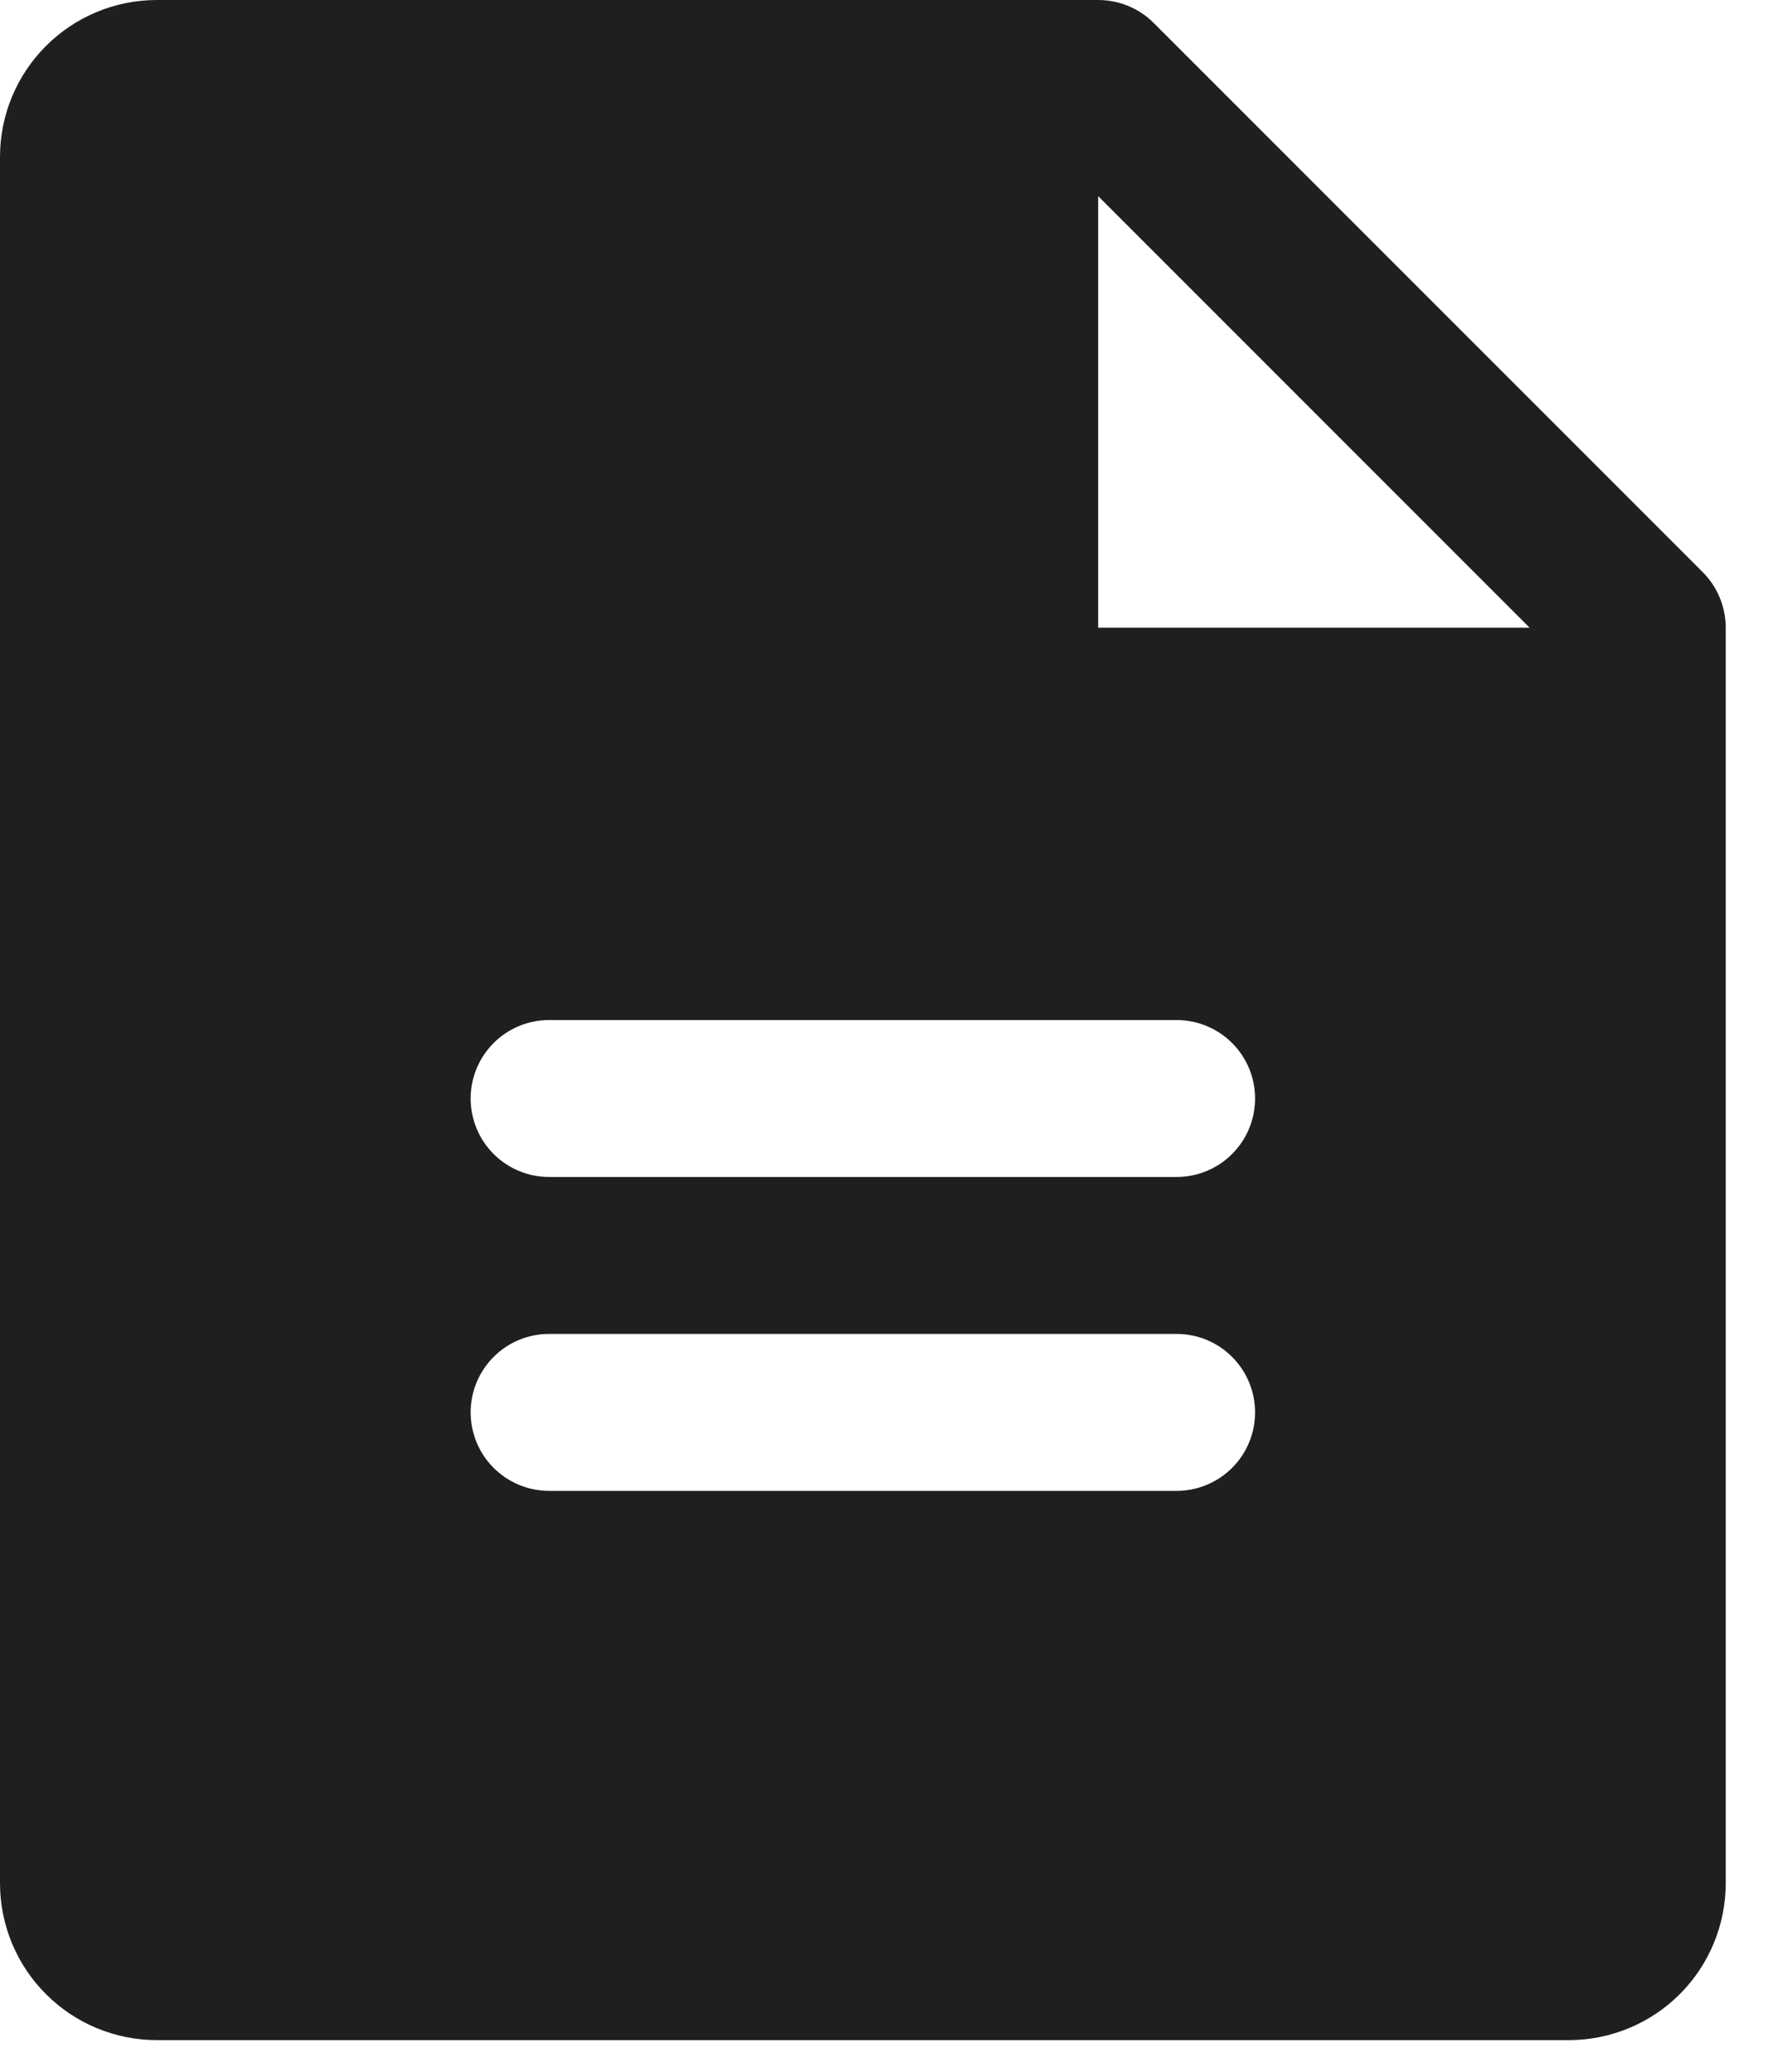 <svg width="35" height="41" viewBox="0 0 35 41" fill="none" xmlns="http://www.w3.org/2000/svg">
<path d="M33.709 11.324L22.839 0.454C22.695 0.31 22.523 0.196 22.335 0.118C22.146 0.04 21.944 -0 21.74 4.80148e-07H3.106C2.282 4.80148e-07 1.492 0.327 0.91 0.91C0.327 1.492 0 2.282 0 3.106V37.269C0 38.093 0.327 38.883 0.91 39.465C1.492 40.048 2.282 40.375 3.106 40.375H31.058C31.881 40.375 32.671 40.048 33.254 39.465C33.836 38.883 34.163 38.093 34.163 37.269V12.423C34.163 12.219 34.123 12.017 34.045 11.829C33.968 11.64 33.853 11.469 33.709 11.324ZM23.293 29.505H10.87C10.458 29.505 10.063 29.341 9.772 29.05C9.481 28.759 9.317 28.364 9.317 27.952C9.317 27.54 9.481 27.145 9.772 26.854C10.063 26.562 10.458 26.399 10.87 26.399H23.293C23.705 26.399 24.1 26.562 24.391 26.854C24.683 27.145 24.846 27.54 24.846 27.952C24.846 28.364 24.683 28.759 24.391 29.05C24.1 29.341 23.705 29.505 23.293 29.505ZM23.293 23.293H10.87C10.458 23.293 10.063 23.13 9.772 22.838C9.481 22.547 9.317 22.152 9.317 21.74C9.317 21.328 9.481 20.933 9.772 20.642C10.063 20.351 10.458 20.187 10.87 20.187H23.293C23.705 20.187 24.1 20.351 24.391 20.642C24.683 20.933 24.846 21.328 24.846 21.74C24.846 22.152 24.683 22.547 24.391 22.838C24.1 23.13 23.705 23.293 23.293 23.293ZM21.74 12.423V3.882L30.281 12.423H21.74Z" fill="#1F1F1F"/>
</svg>
